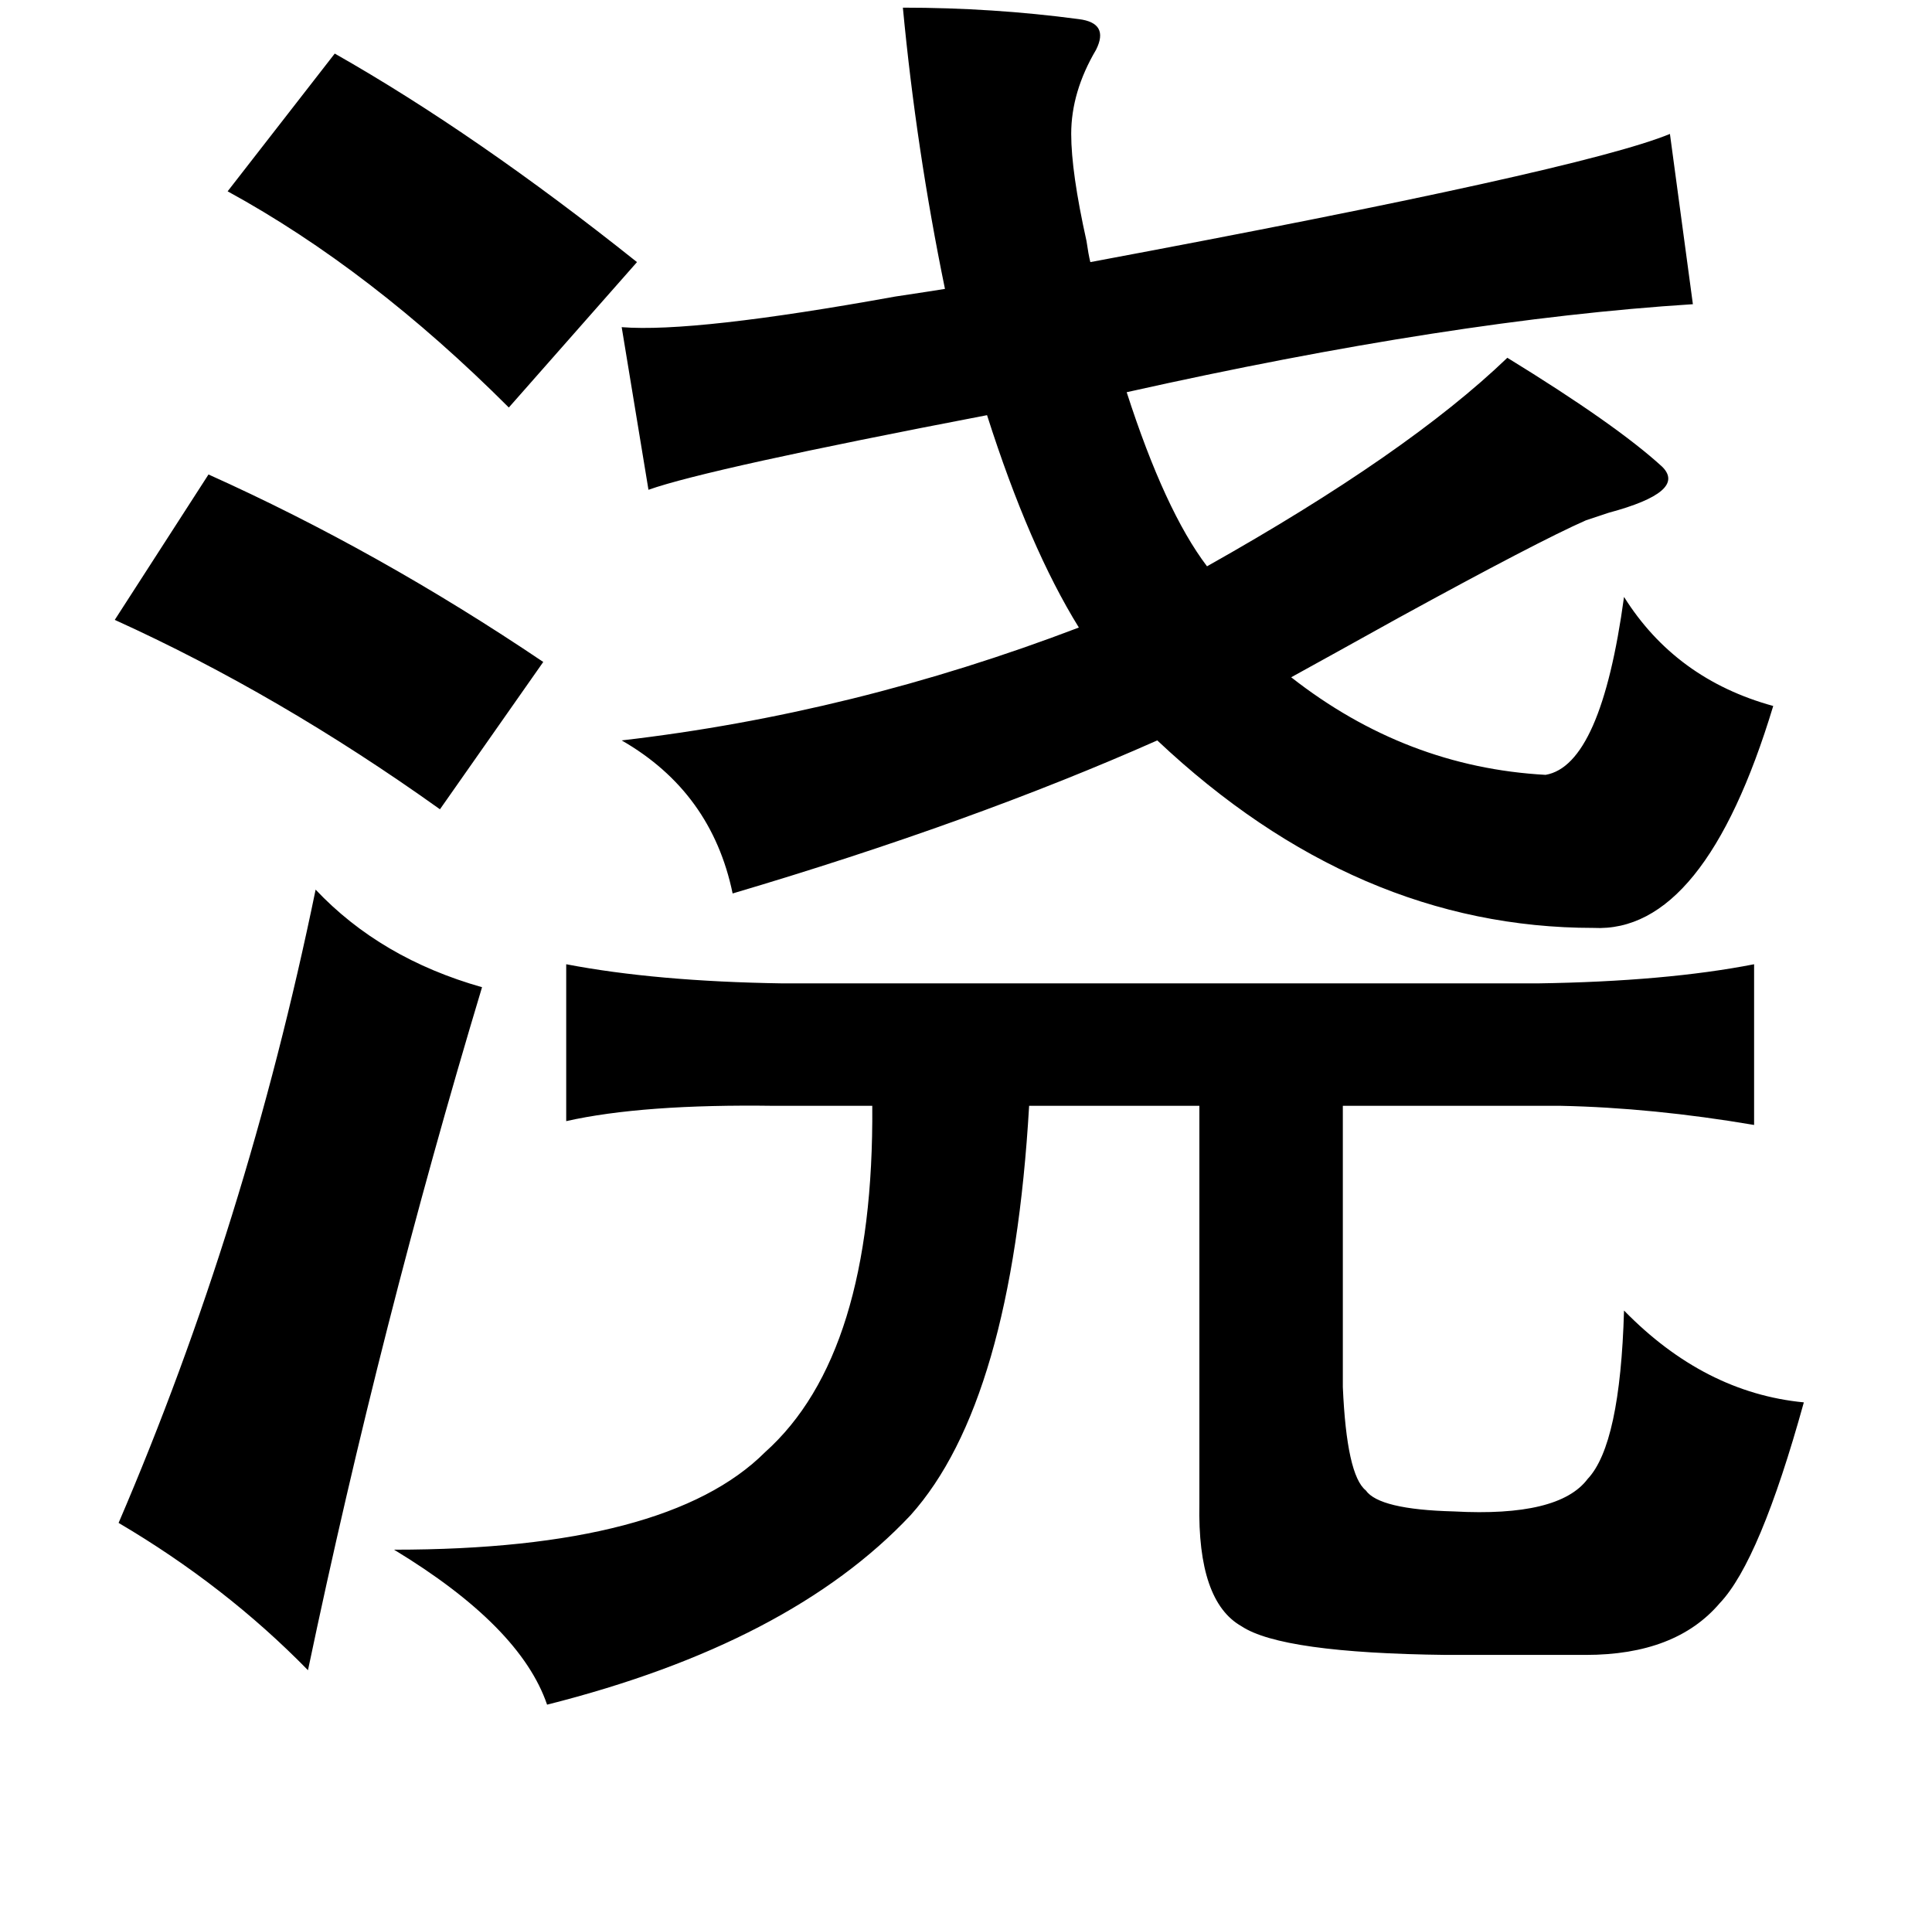 <?xml version="1.0" standalone="no"?>
<!DOCTYPE svg PUBLIC "-//W3C//DTD SVG 1.1//EN" "http://www.w3.org/Graphics/SVG/1.1/DTD/svg11.dtd" >
<svg xmlns="http://www.w3.org/2000/svg" xmlns:xlink="http://www.w3.org/1999/xlink" version="1.1" viewBox="-10 0 1010 1000">
   <path fill="currentColor"
d="M462 4q47 0 92 6q16 2 9 16q-13 22 -13 44q0 20 8 56q1 7 2 11q257 -48 303 -67l12 89q-126 8 -296 46q20 62 42 91q105 -59 157 -109q57 35 81 57q13 13 -28 24l-12 4q-25 11 -98 51q-36 20 -56 31q60 47 133 51q29 -5 41 -93q27 43 78 57q-36 119 -94 116
q-124 0 -228 -98q-97 43 -222 80q-11 -53 -58 -80q121 -14 239 -59q-26 -42 -48 -111q-146 28 -177 39l-14 -85q38 3 143 -16q20 -3 26 -4q-15 -73 -22 -147zM165 28q74 42 158 109l-67 76q-72 -72 -147 -113zM99 248q89 40 175 98l-54 77q-84 -60 -170 -99zM155 465
q34 36 87 51q-53 176 -91 357q-43 -44 -99 -77q67 -156 103 -331zM286 504q47 9 113 10h395q67 -1 113 -10v84q-53 -9 -101 -10h-114v147q2 46 12 54q7 10 46 11q55 3 70 -17q17 -18 19 -88q42 43 94 48q-23 83 -44 105q-23 27 -70 27h-73q-86 -1 -107 -15q-23 -13 -22 -64
v-208h-89q-9 155 -62 214q-63 67 -190 99q-14 -41 -80 -81q143 0 194 -51q57 -51 56 -181h-51q-69 -1 -109 8v-82z" />
</svg>
